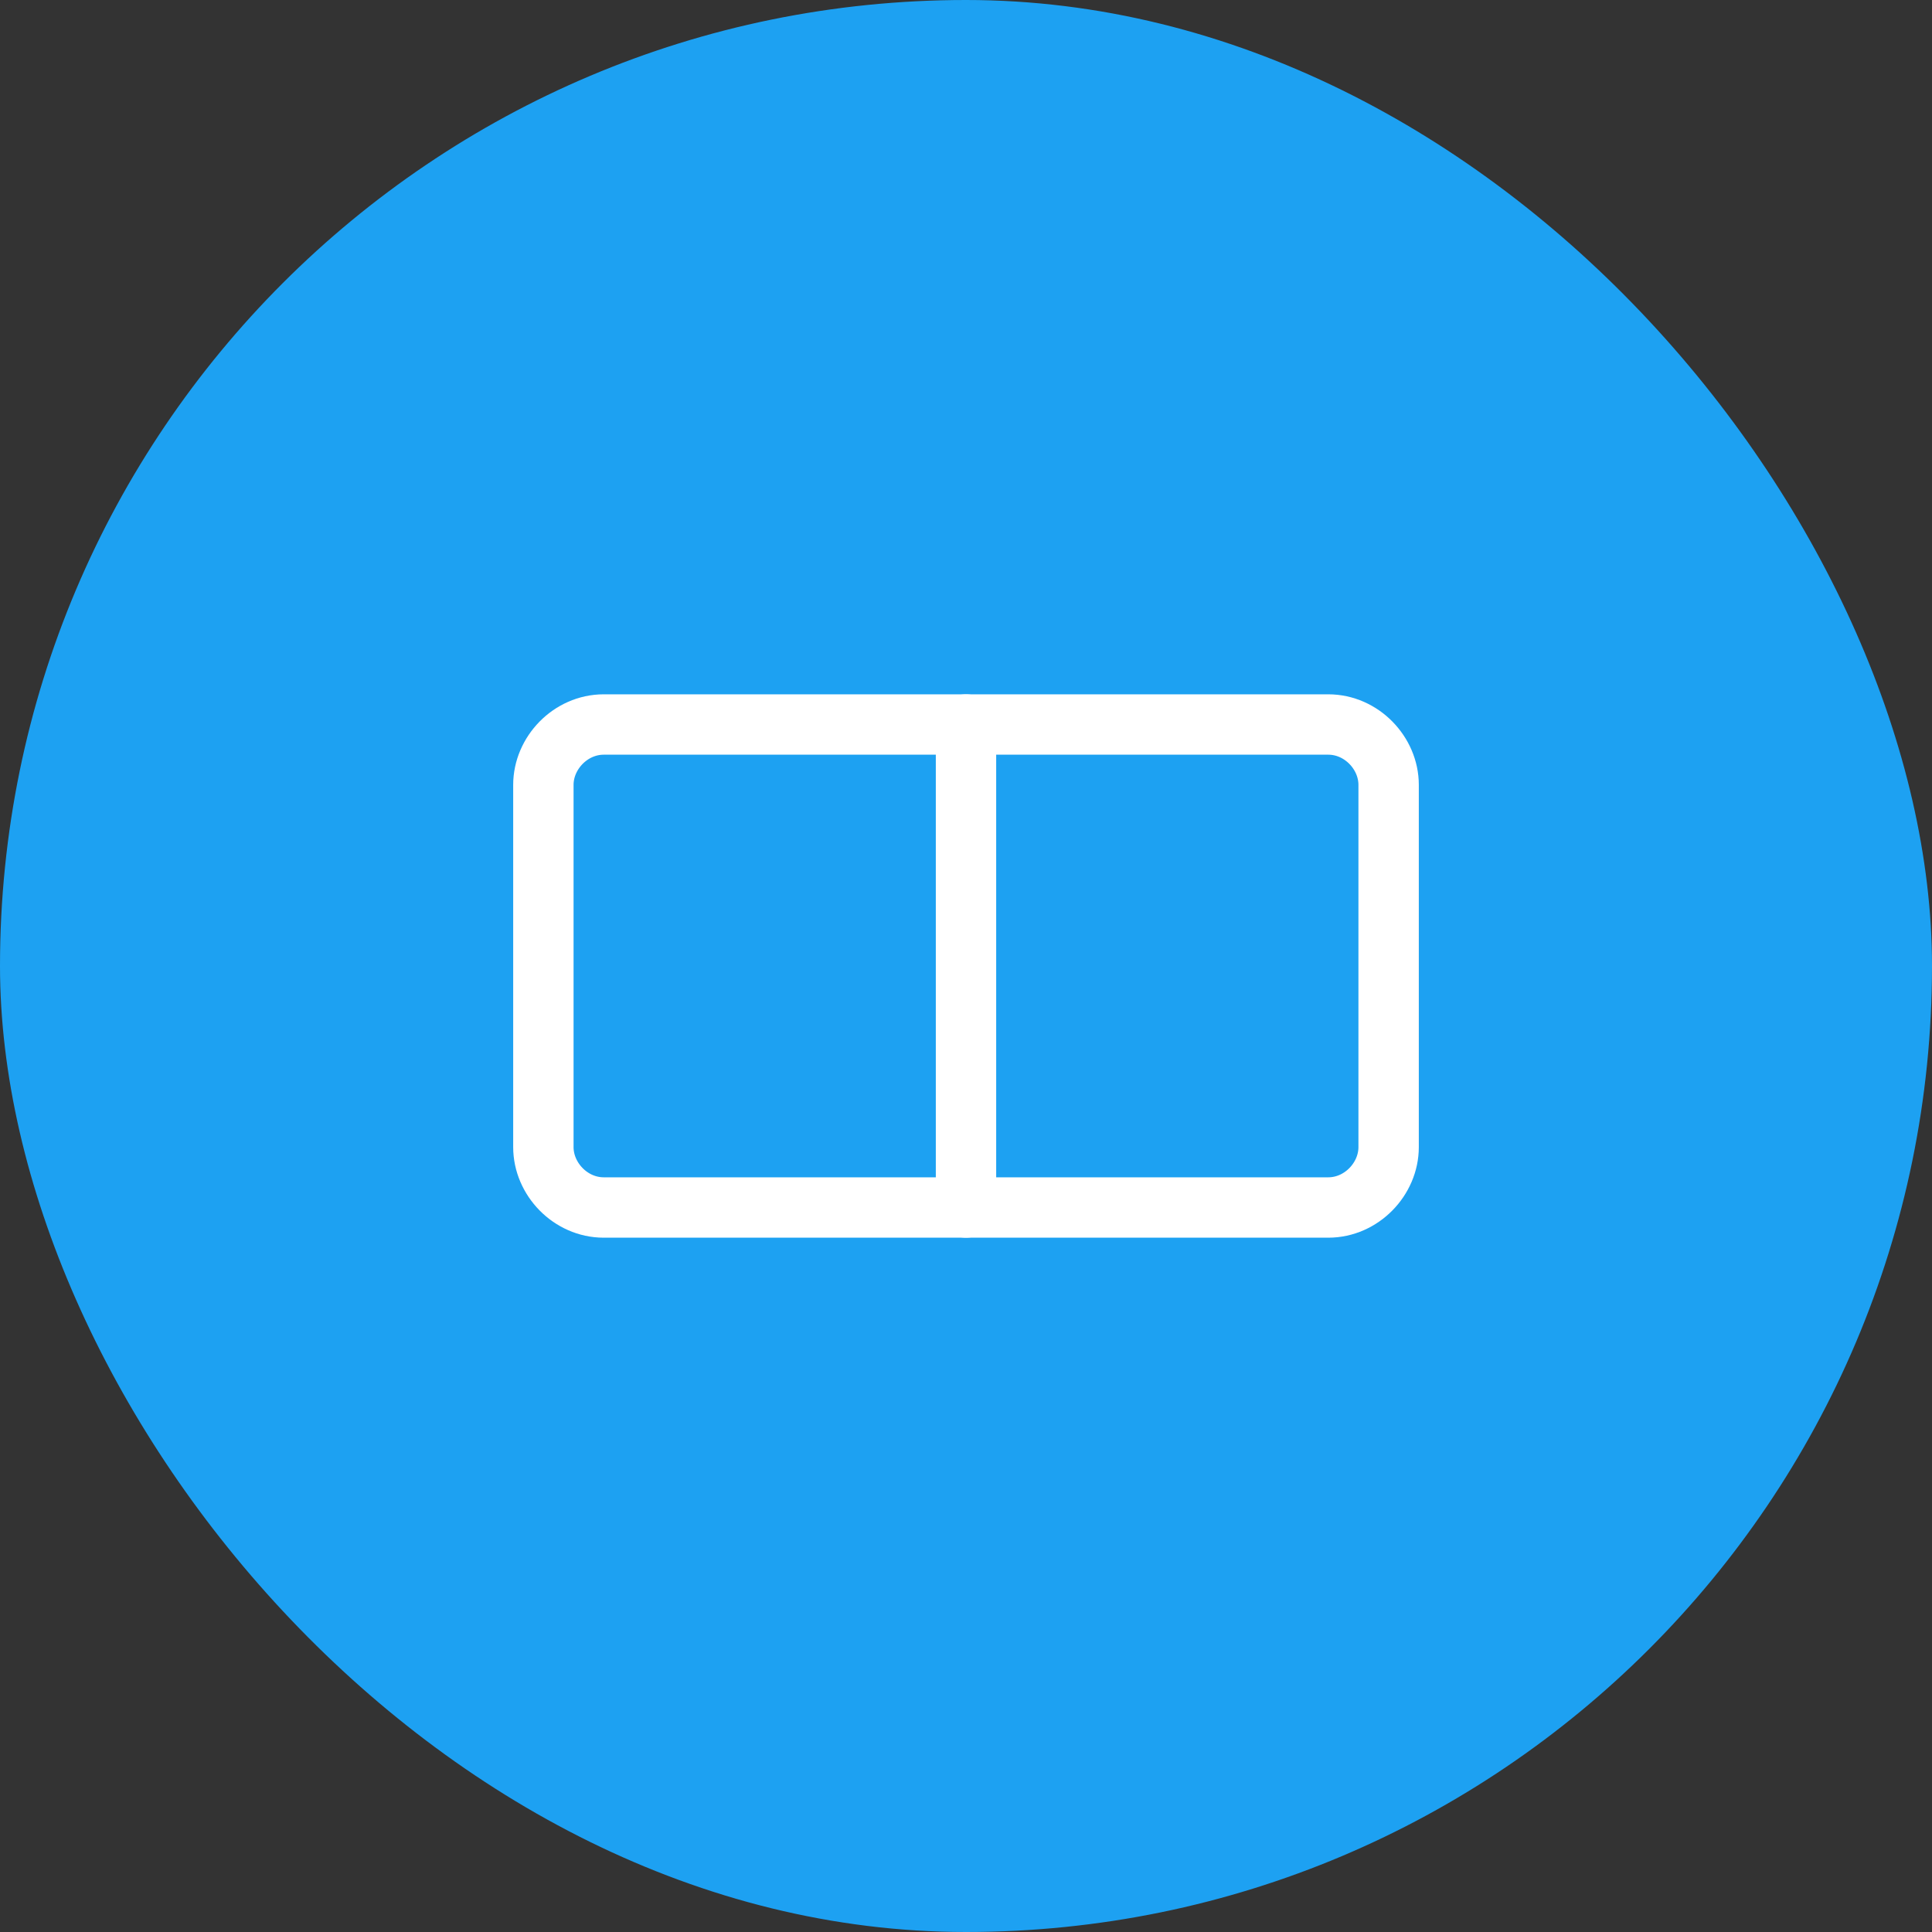 <?xml version="1.0" encoding="UTF-8"?>
<svg width="128" height="128" viewBox="0 0 128 128" fill="none" xmlns="http://www.w3.org/2000/svg">
  <rect x="0" y="0" width="128" height="128" fill="#333333" stroke="none"/>
  <rect width="128" height="128" rx="64" fill="#1DA1F2"/>
  <path d="M88 48H40C37.795 48 36 49.895 36 52V76C36 78.105 37.795 80 40 80H88C90.205 80 92 78.105 92 76V52C92 49.895 90.205 48 88 48Z" stroke="white" stroke-width="4" stroke-linecap="round" stroke-linejoin="round"/>
  <path d="M64 48V80" stroke="white" stroke-width="4" stroke-linecap="round" stroke-linejoin="round"/>
</svg> 